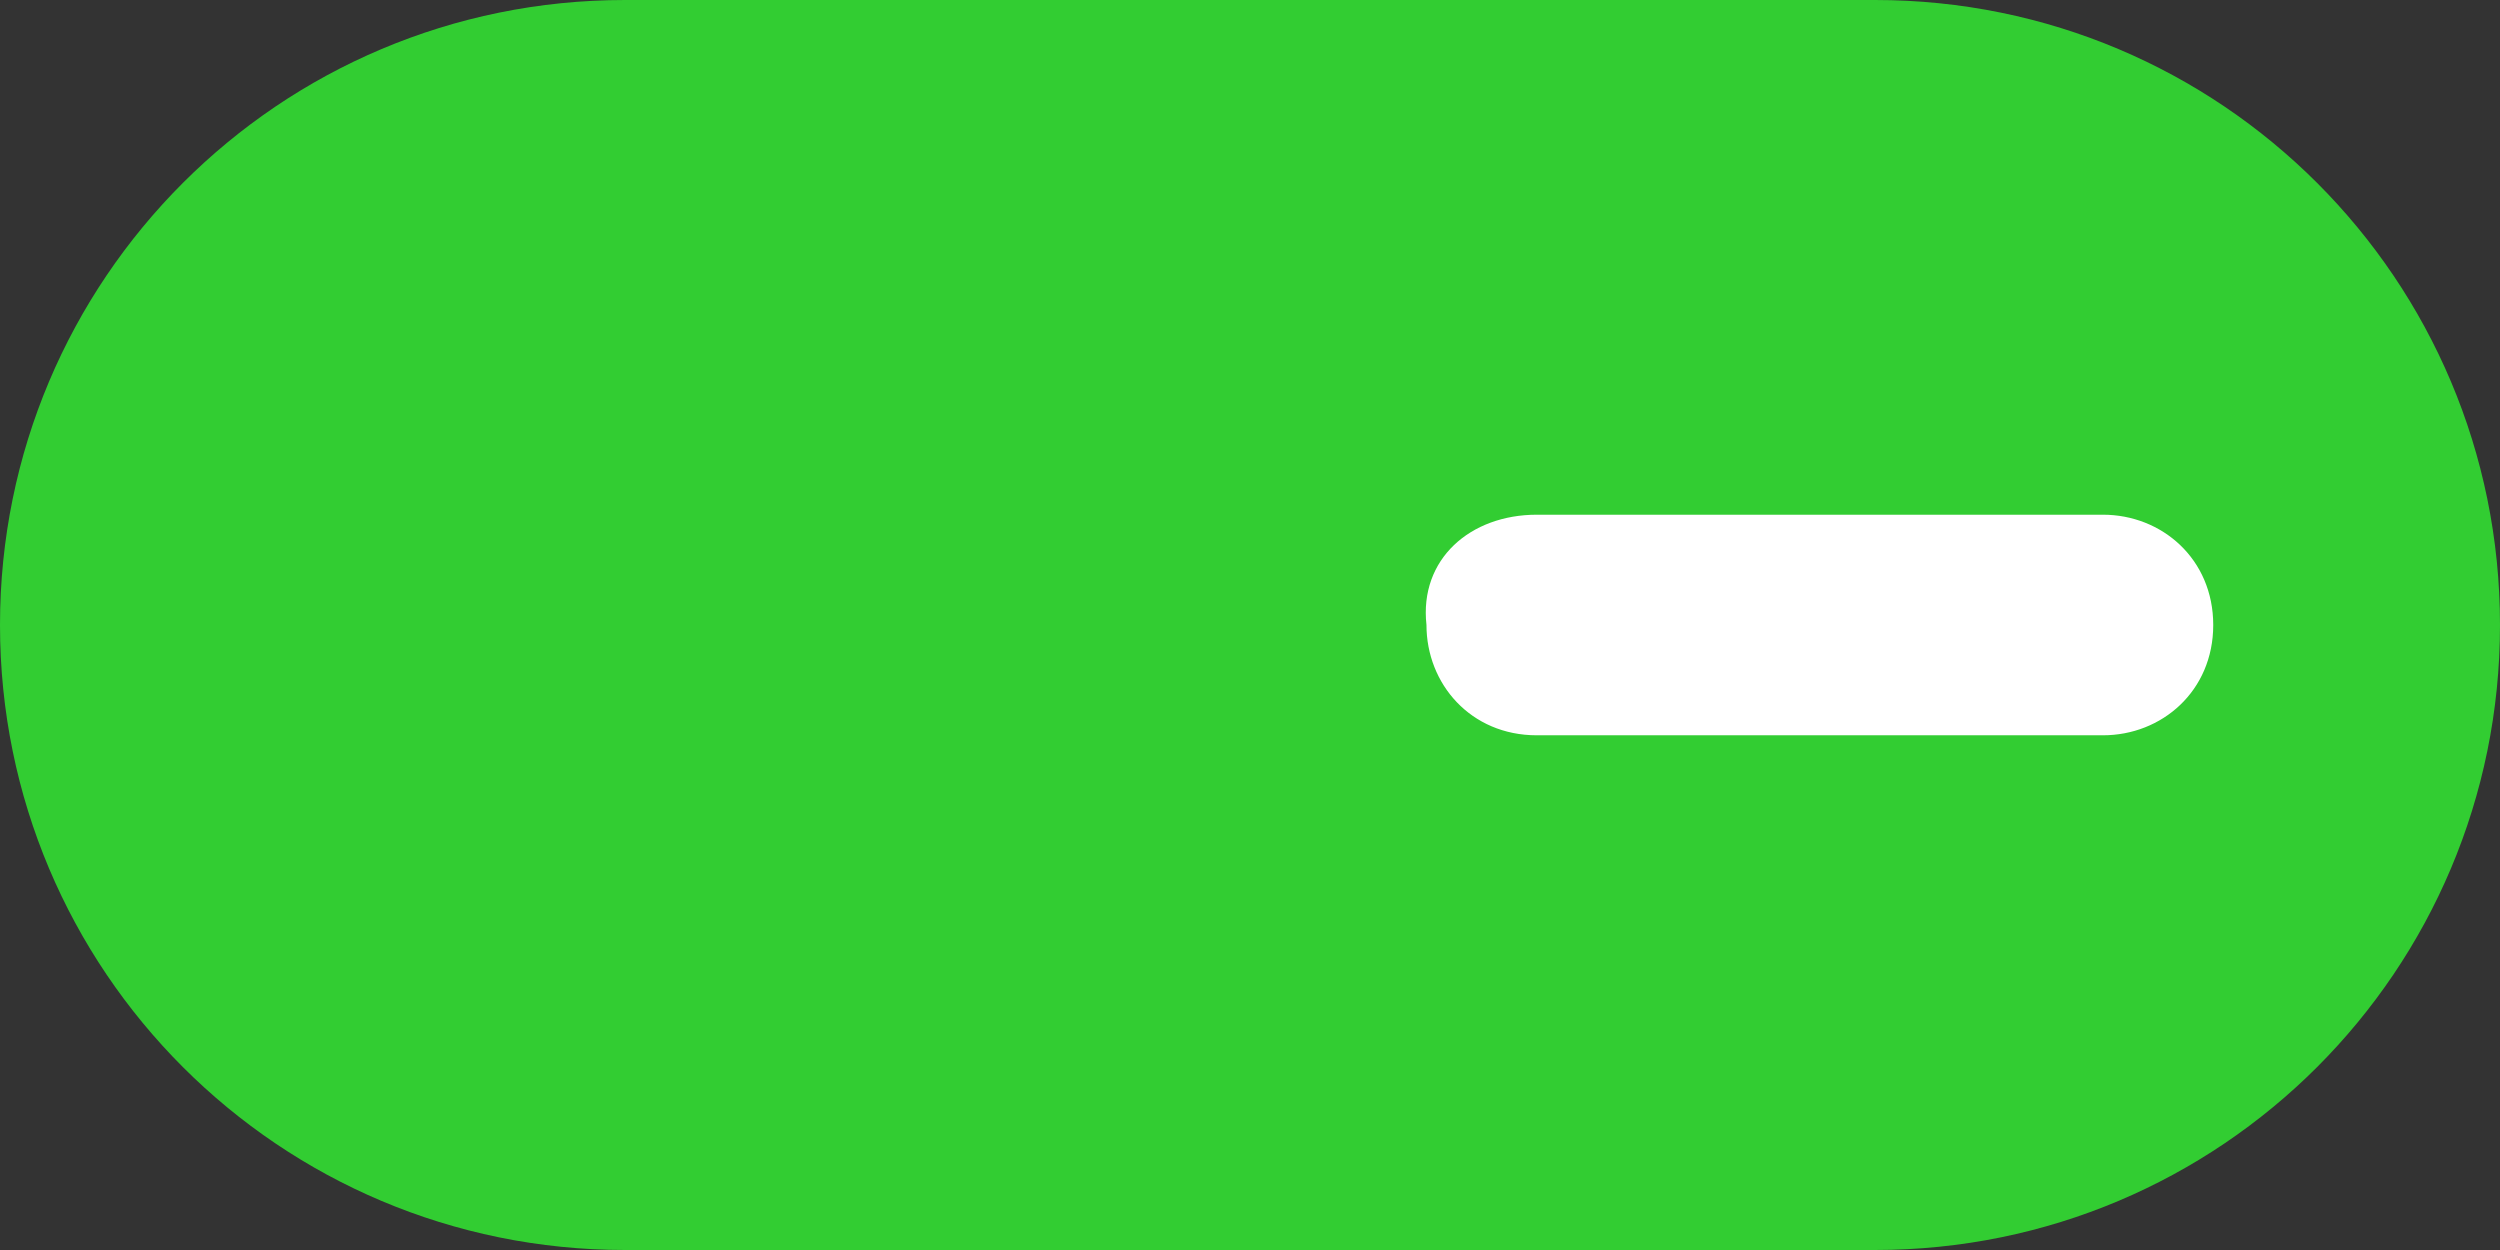 <?xml version="1.0" standalone="no"?><!DOCTYPE svg PUBLIC "-//W3C//DTD SVG 1.1//EN" "http://www.w3.org/Graphics/SVG/1.1/DTD/svg11.dtd"><svg t="1754649657023" class="icon" viewBox="0 0 2048 1024" version="1.1" xmlns="http://www.w3.org/2000/svg" p-id="1879" width="256" height="128" xmlns:xlink="http://www.w3.org/1999/xlink"><rect x="0" y="0" width="2048" height="1024" fill="#333333" stroke="none"/><path d="M512 0h1024C1819.106 0 2048 228.894 2048 512S1819.106 1024 1536 1024h-1024C228.894 1024 0 795.106 0 512S228.894 0 512 0z" fill="#32CD32" p-id="1880"></path><path d="M1813.082 512c0 54.212-42.165 90.353-90.353 90.353h-463.812c-54.212 0-90.353-42.165-90.353-90.353-6.024-54.212 36.141-90.353 90.353-90.353h463.812c48.188 0 90.353 36.141 90.353 90.353z" fill="#ffffff" p-id="1881"></path></svg>